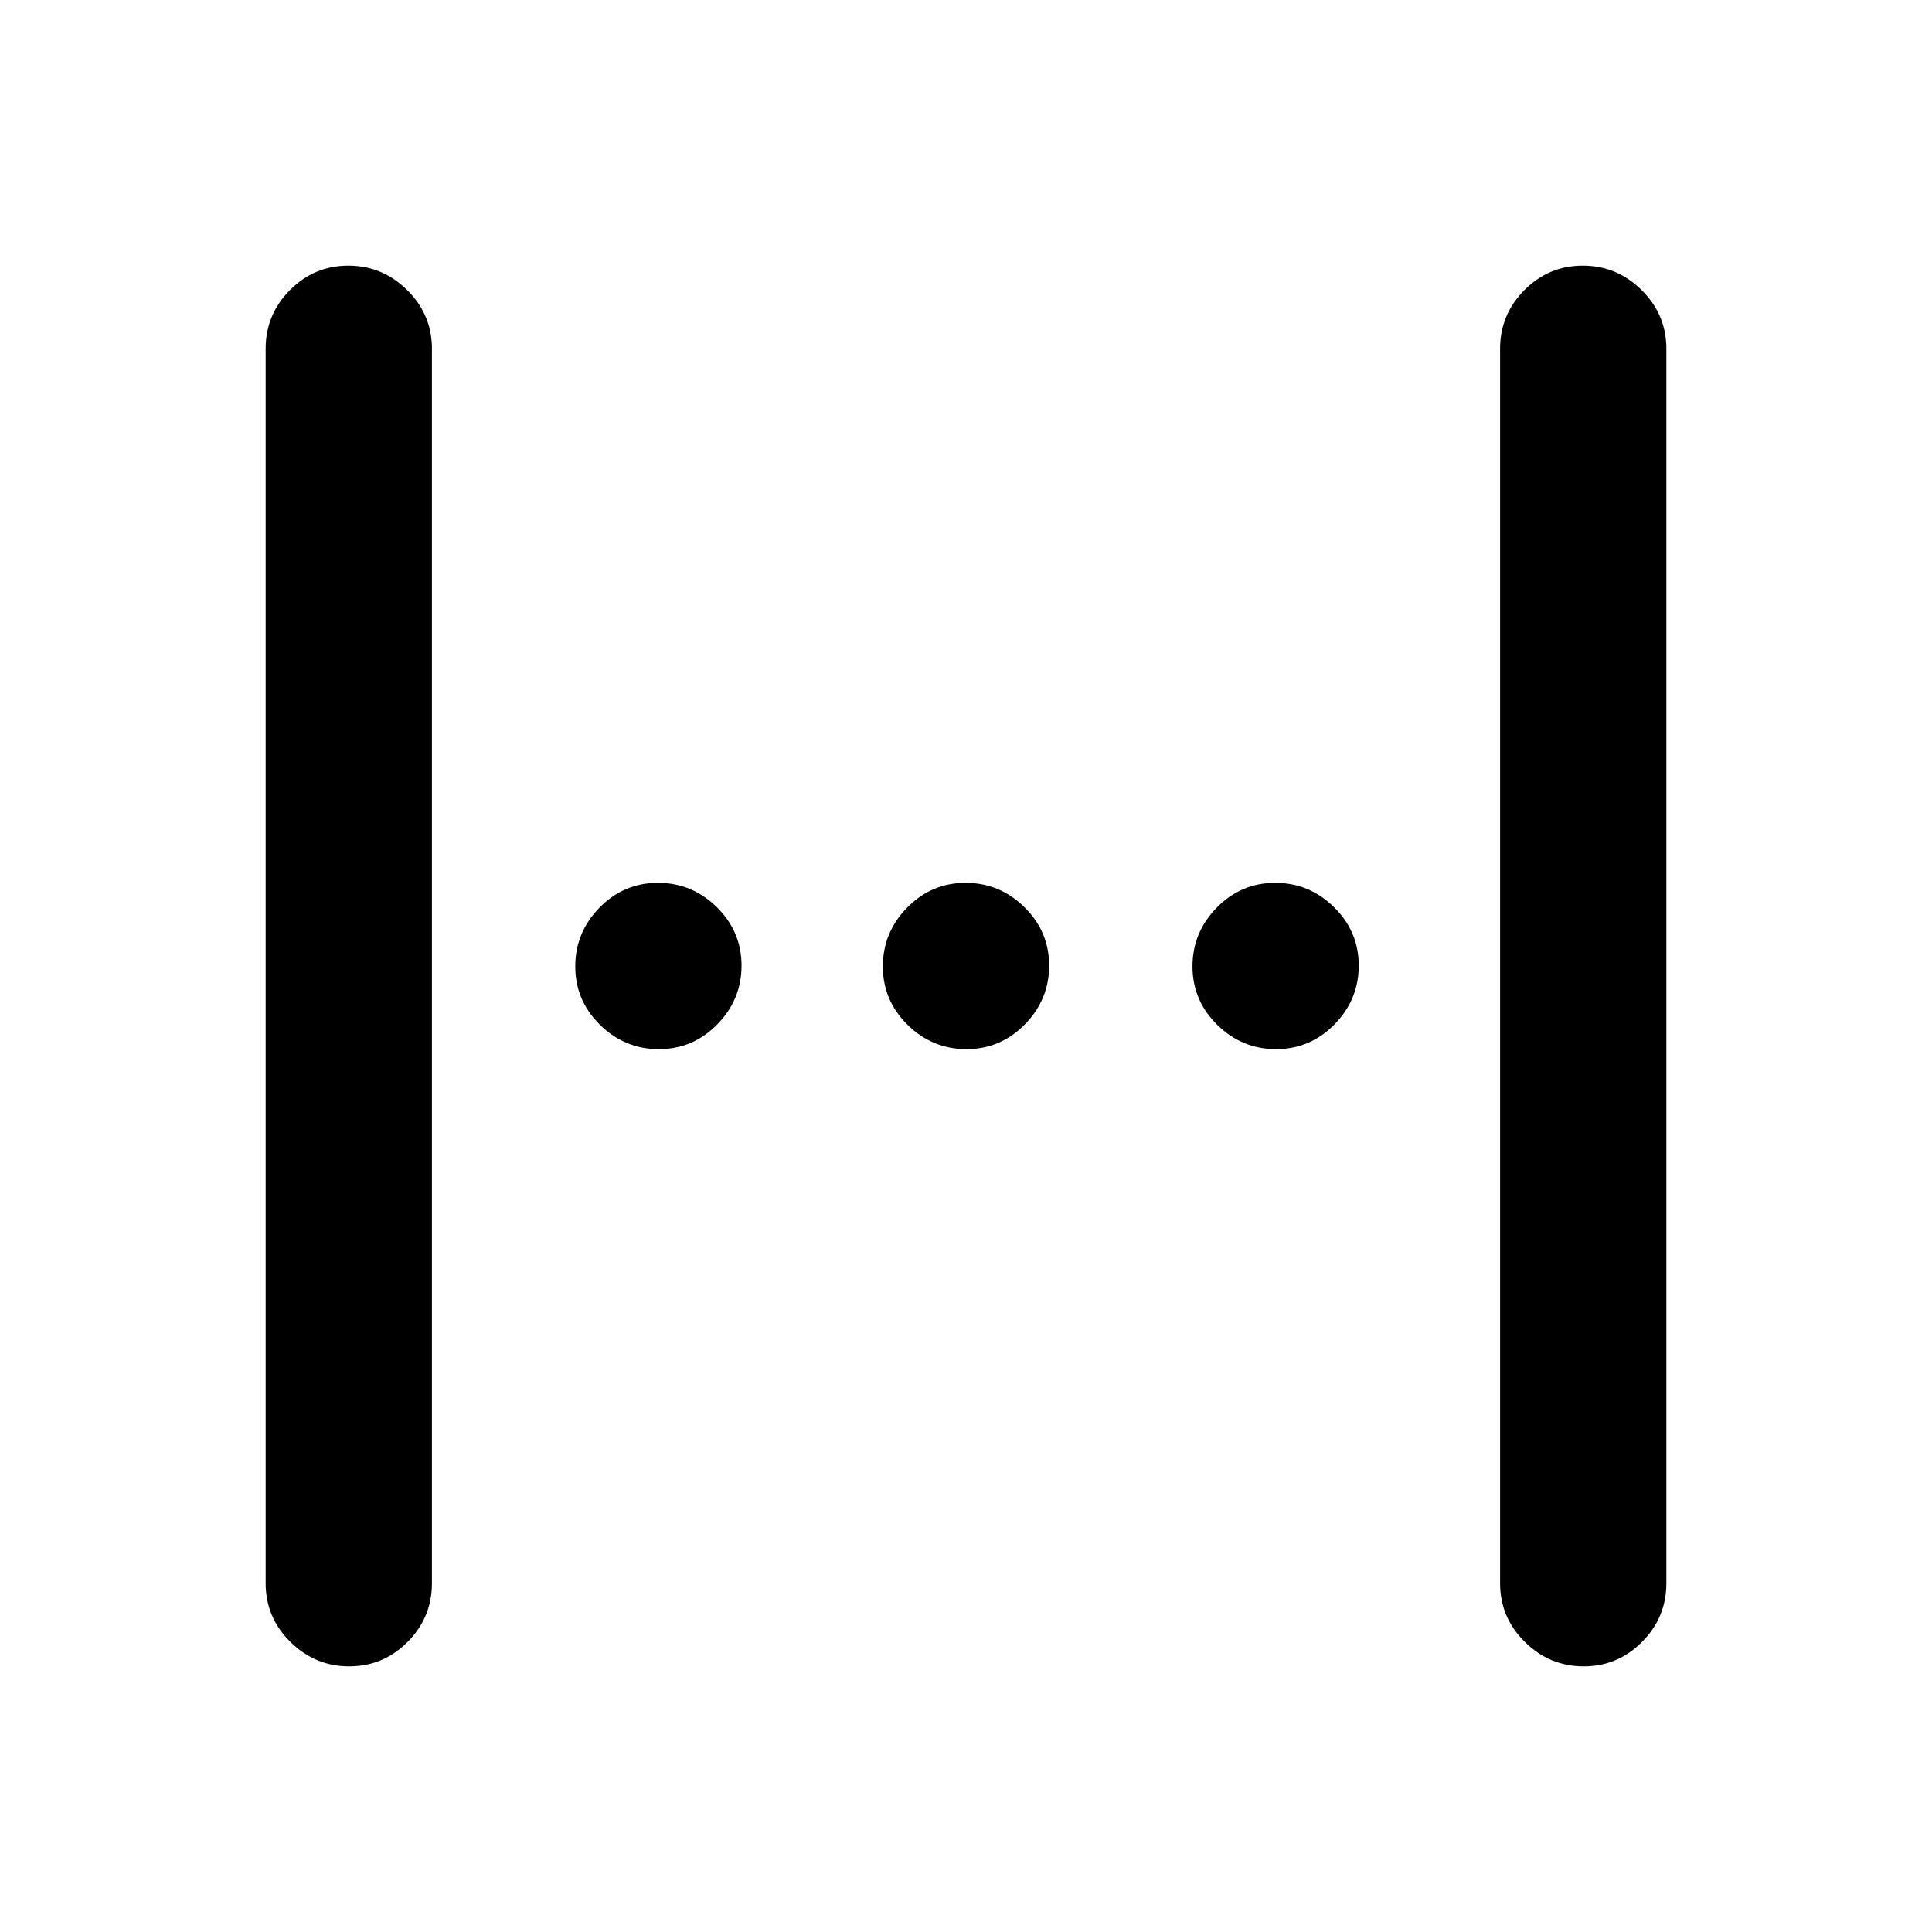 <svg xmlns="http://www.w3.org/2000/svg" height="20" viewBox="0 -960 960 960" width="20"><path d="M132-173.31v-613.38q0-17.03 12.08-29.17T173.1-828q16.94 0 29.23 12.14t12.29 29.17v613.38q0 17.03-12.08 29.17T173.52-132q-16.94 0-29.23-12.14T132-173.31Zm613.38 0v-613.38q0-17.03 12.08-29.17T786.48-828q16.94 0 29.23 12.14T828-786.69v613.38q0 17.03-12.08 29.17T786.9-132q-16.94 0-29.23-12.14t-12.29-29.17ZM480.21-438.69q-16.94 0-29.23-12.08t-12.29-29.02q0-16.94 12.08-29.23t29.02-12.29q16.94 0 29.23 12.08t12.29 29.02q0 16.94-12.08 29.23t-29.02 12.29Zm-152.85 0q-16.94 0-29.22-12.08-12.29-12.08-12.29-29.02 0-16.94 12.07-29.23 12.08-12.29 29.02-12.29 16.94 0 29.23 12.08t12.29 29.02q0 16.94-12.08 29.23-12.07 12.29-29.02 12.29Zm306.7 0q-16.94 0-29.23-12.08t-12.29-29.02q0-16.94 12.08-29.23 12.07-12.29 29.02-12.29 16.94 0 29.22 12.08 12.29 12.08 12.29 29.02 0 16.94-12.07 29.23-12.08 12.29-29.02 12.29Z"/></svg>